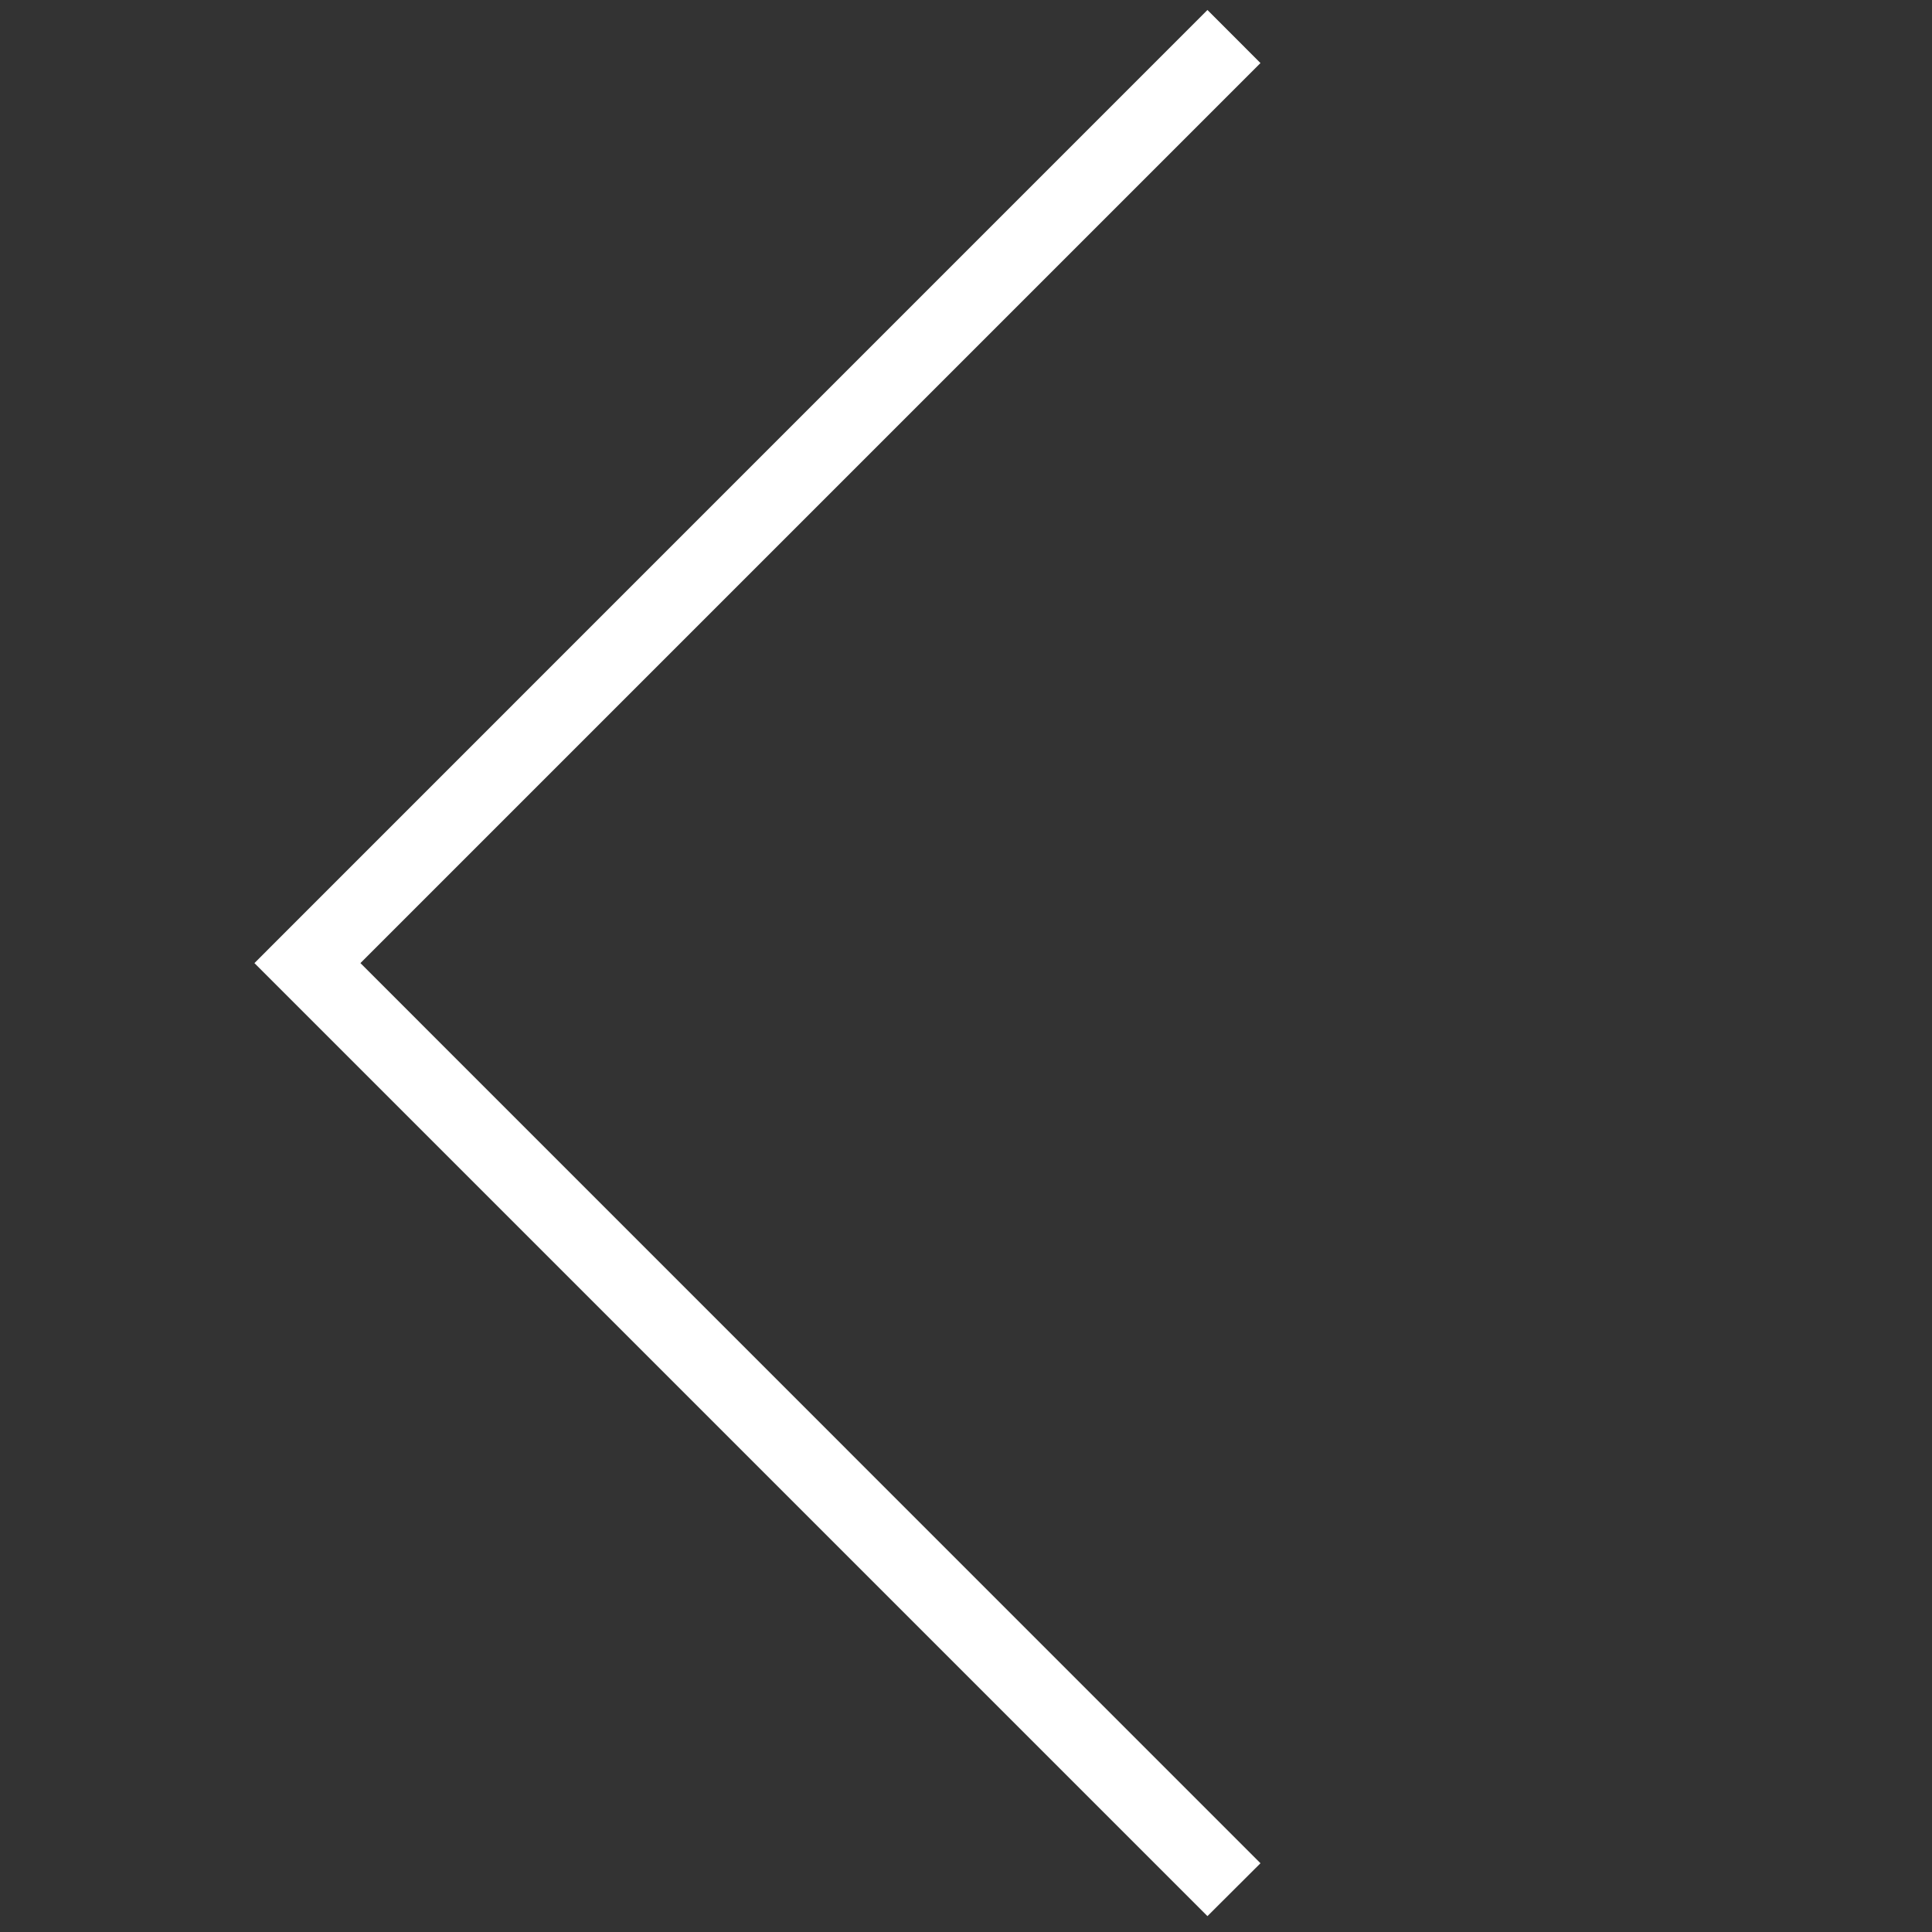 <?xml version="1.0" encoding="utf-8"?>
<!-- Generator: Adobe Illustrator 16.0.0, SVG Export Plug-In . SVG Version: 6.00 Build 0)  -->
<!DOCTYPE svg PUBLIC "-//W3C//DTD SVG 1.1//EN" "http://www.w3.org/Graphics/SVG/1.1/DTD/svg11.dtd">
<svg version="1.1" xmlns="http://www.w3.org/2000/svg" xmlns:xlink="http://www.w3.org/1999/xlink" x="0px" y="0px" width="36px"
	 height="36px" viewBox="0 0 36 36" enable-background="new 0 0 36 36" xml:space="preserve">
<rect x="0" y="0" width="36" height="36" fill="#333333" stroke="none"/>
<g id="print" display="none">
	<path display="inline" fill="#FFFFFF" d="M30,26v-2h6V10h-6V0H6v10H0v14h6v12h14 M8,6h20v4H8V6z M34,20h-4v-4h-2v8H16v10H8V16H6v4
		H2v-8h32V20z"/>
</g>
<g id="new" display="none">
	<polygon display="inline" fill="#FFFFFF" points="36,16 20,16 20,0 16,0 16,16 0,16 0,20 16,20 16,36 20,36 20,20 36,20 	"/>
</g>
<g id="Layer_3" display="none">
	<path display="inline" fill="#FFFFFF" d="M28,28h-6.061l-4.135-5.848L13.459,28H7.371l7.555-9.596L8.824,10h6.15l2.857,4.519
		L20.875,10h6.258l-6.393,7.904l7.262,9.846"/>
	
		<rect x="2" y="2" display="inline" fill="none" stroke="#FFFFFF" stroke-width="4" stroke-miterlimit="10" width="32" height="32"/>
</g>
<g id="Layer_4">
	<polygon fill="#FFFFFF" points="23.487,34.719 6.716,17.946 23.487,1.175 22.499,0.186 5.728,16.958 4.741,17.946 5.728,18.933 
		22.499,35.704 	"/>
</g>
<g id="Layer_5" display="none">
	<polygon display="inline" fill="#FFFFFF" points="11.513,1.173 28.284,17.946 11.513,34.717 12.501,35.706 29.272,18.935 
		30.259,17.946 29.272,16.959 12.501,0.188 	"/>
</g>
</svg>
